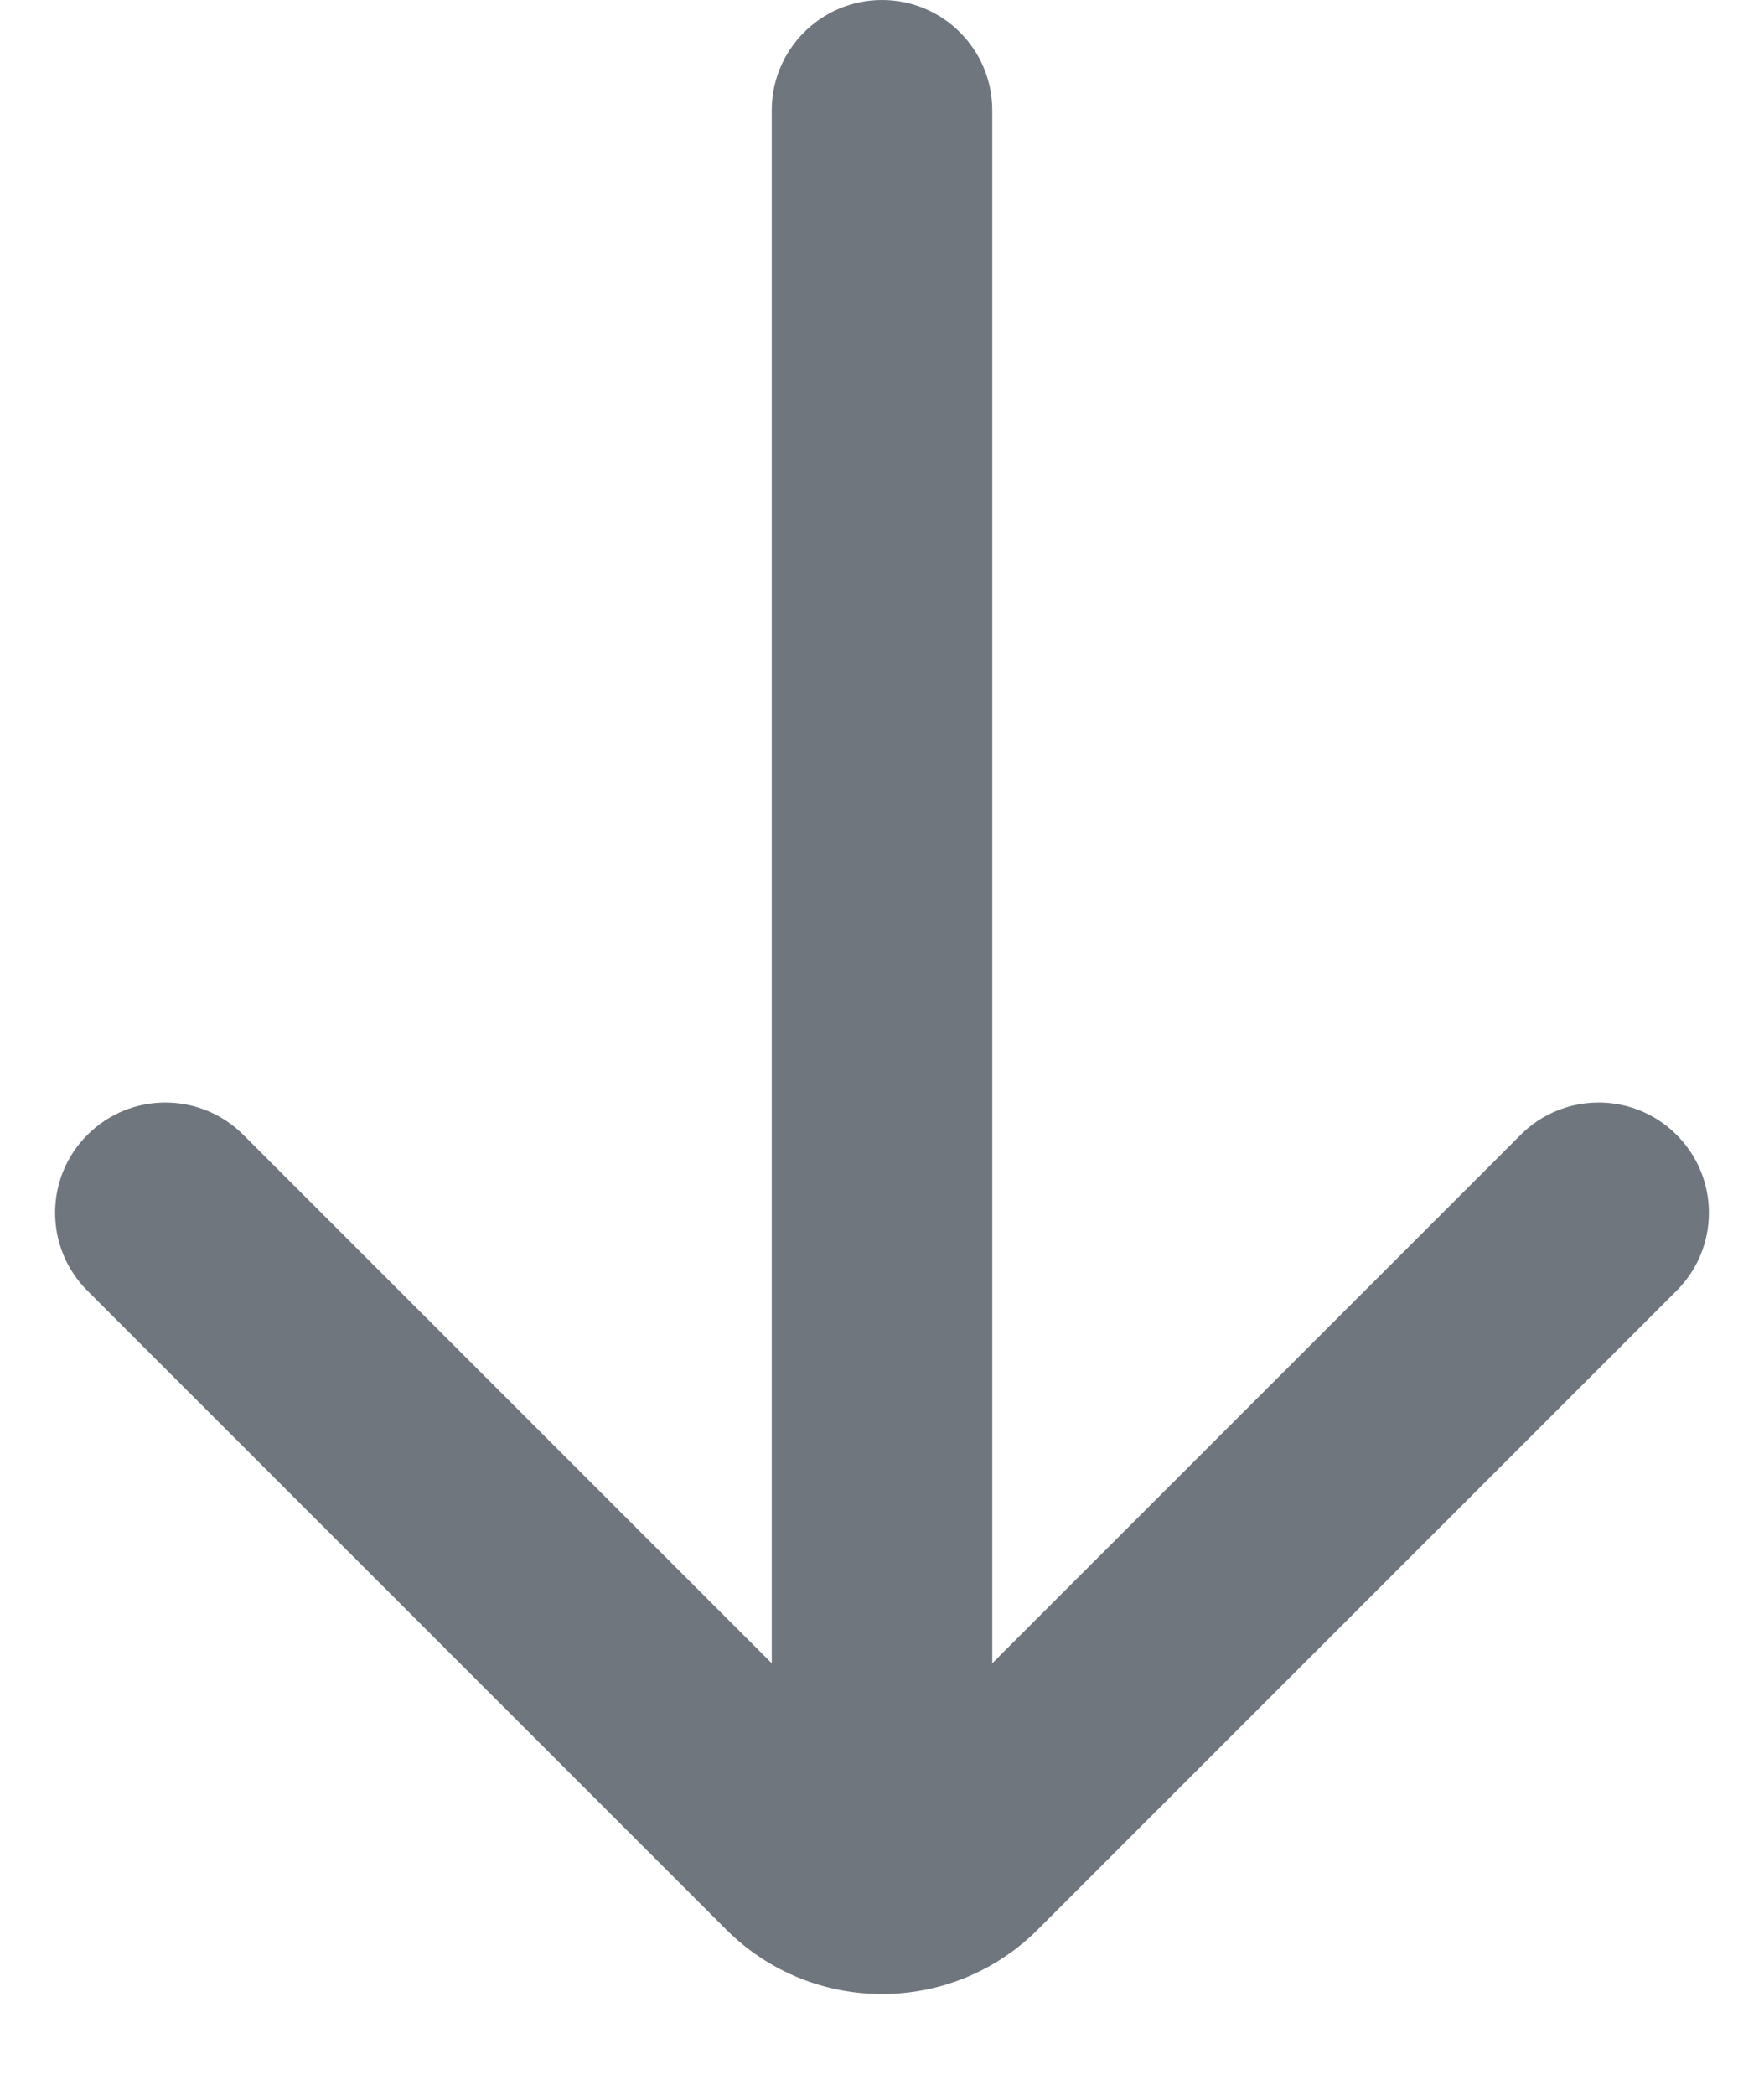 <?xml version="1.0" encoding="UTF-8"?>
<svg width="16px" height="19px" viewBox="0 0 16 19" version="1.1" xmlns="http://www.w3.org/2000/svg" xmlns:xlink="http://www.w3.org/1999/xlink">
    <title>UI icon/arrow_down/filled</title>
    <g id="👀-Icons" stroke="none" stroke-width="1" fill="none" fill-rule="evenodd">
        <g id="编组" transform="translate(-4, -3)" fill="#6F767E" fill-rule="nonzero">
            <g id="UI-icon/arrow_down/filled">
                <path d="M13,4 C13,3.448 12.552,3 12,3 C11.448,3 11,3.448 11,4 L11,18.086 L6.207,13.293 C5.817,12.902 5.183,12.902 4.793,13.293 C4.402,13.683 4.402,14.317 4.793,14.707 L10.586,20.5 C11.367,21.281 12.633,21.281 13.414,20.5 L19.207,14.707 C19.598,14.317 19.598,13.683 19.207,13.293 C18.817,12.902 18.183,12.902 17.793,13.293 L13,18.086 L13,4 Z" id="Union"></path>
            </g>
        </g>
    </g>
</svg>